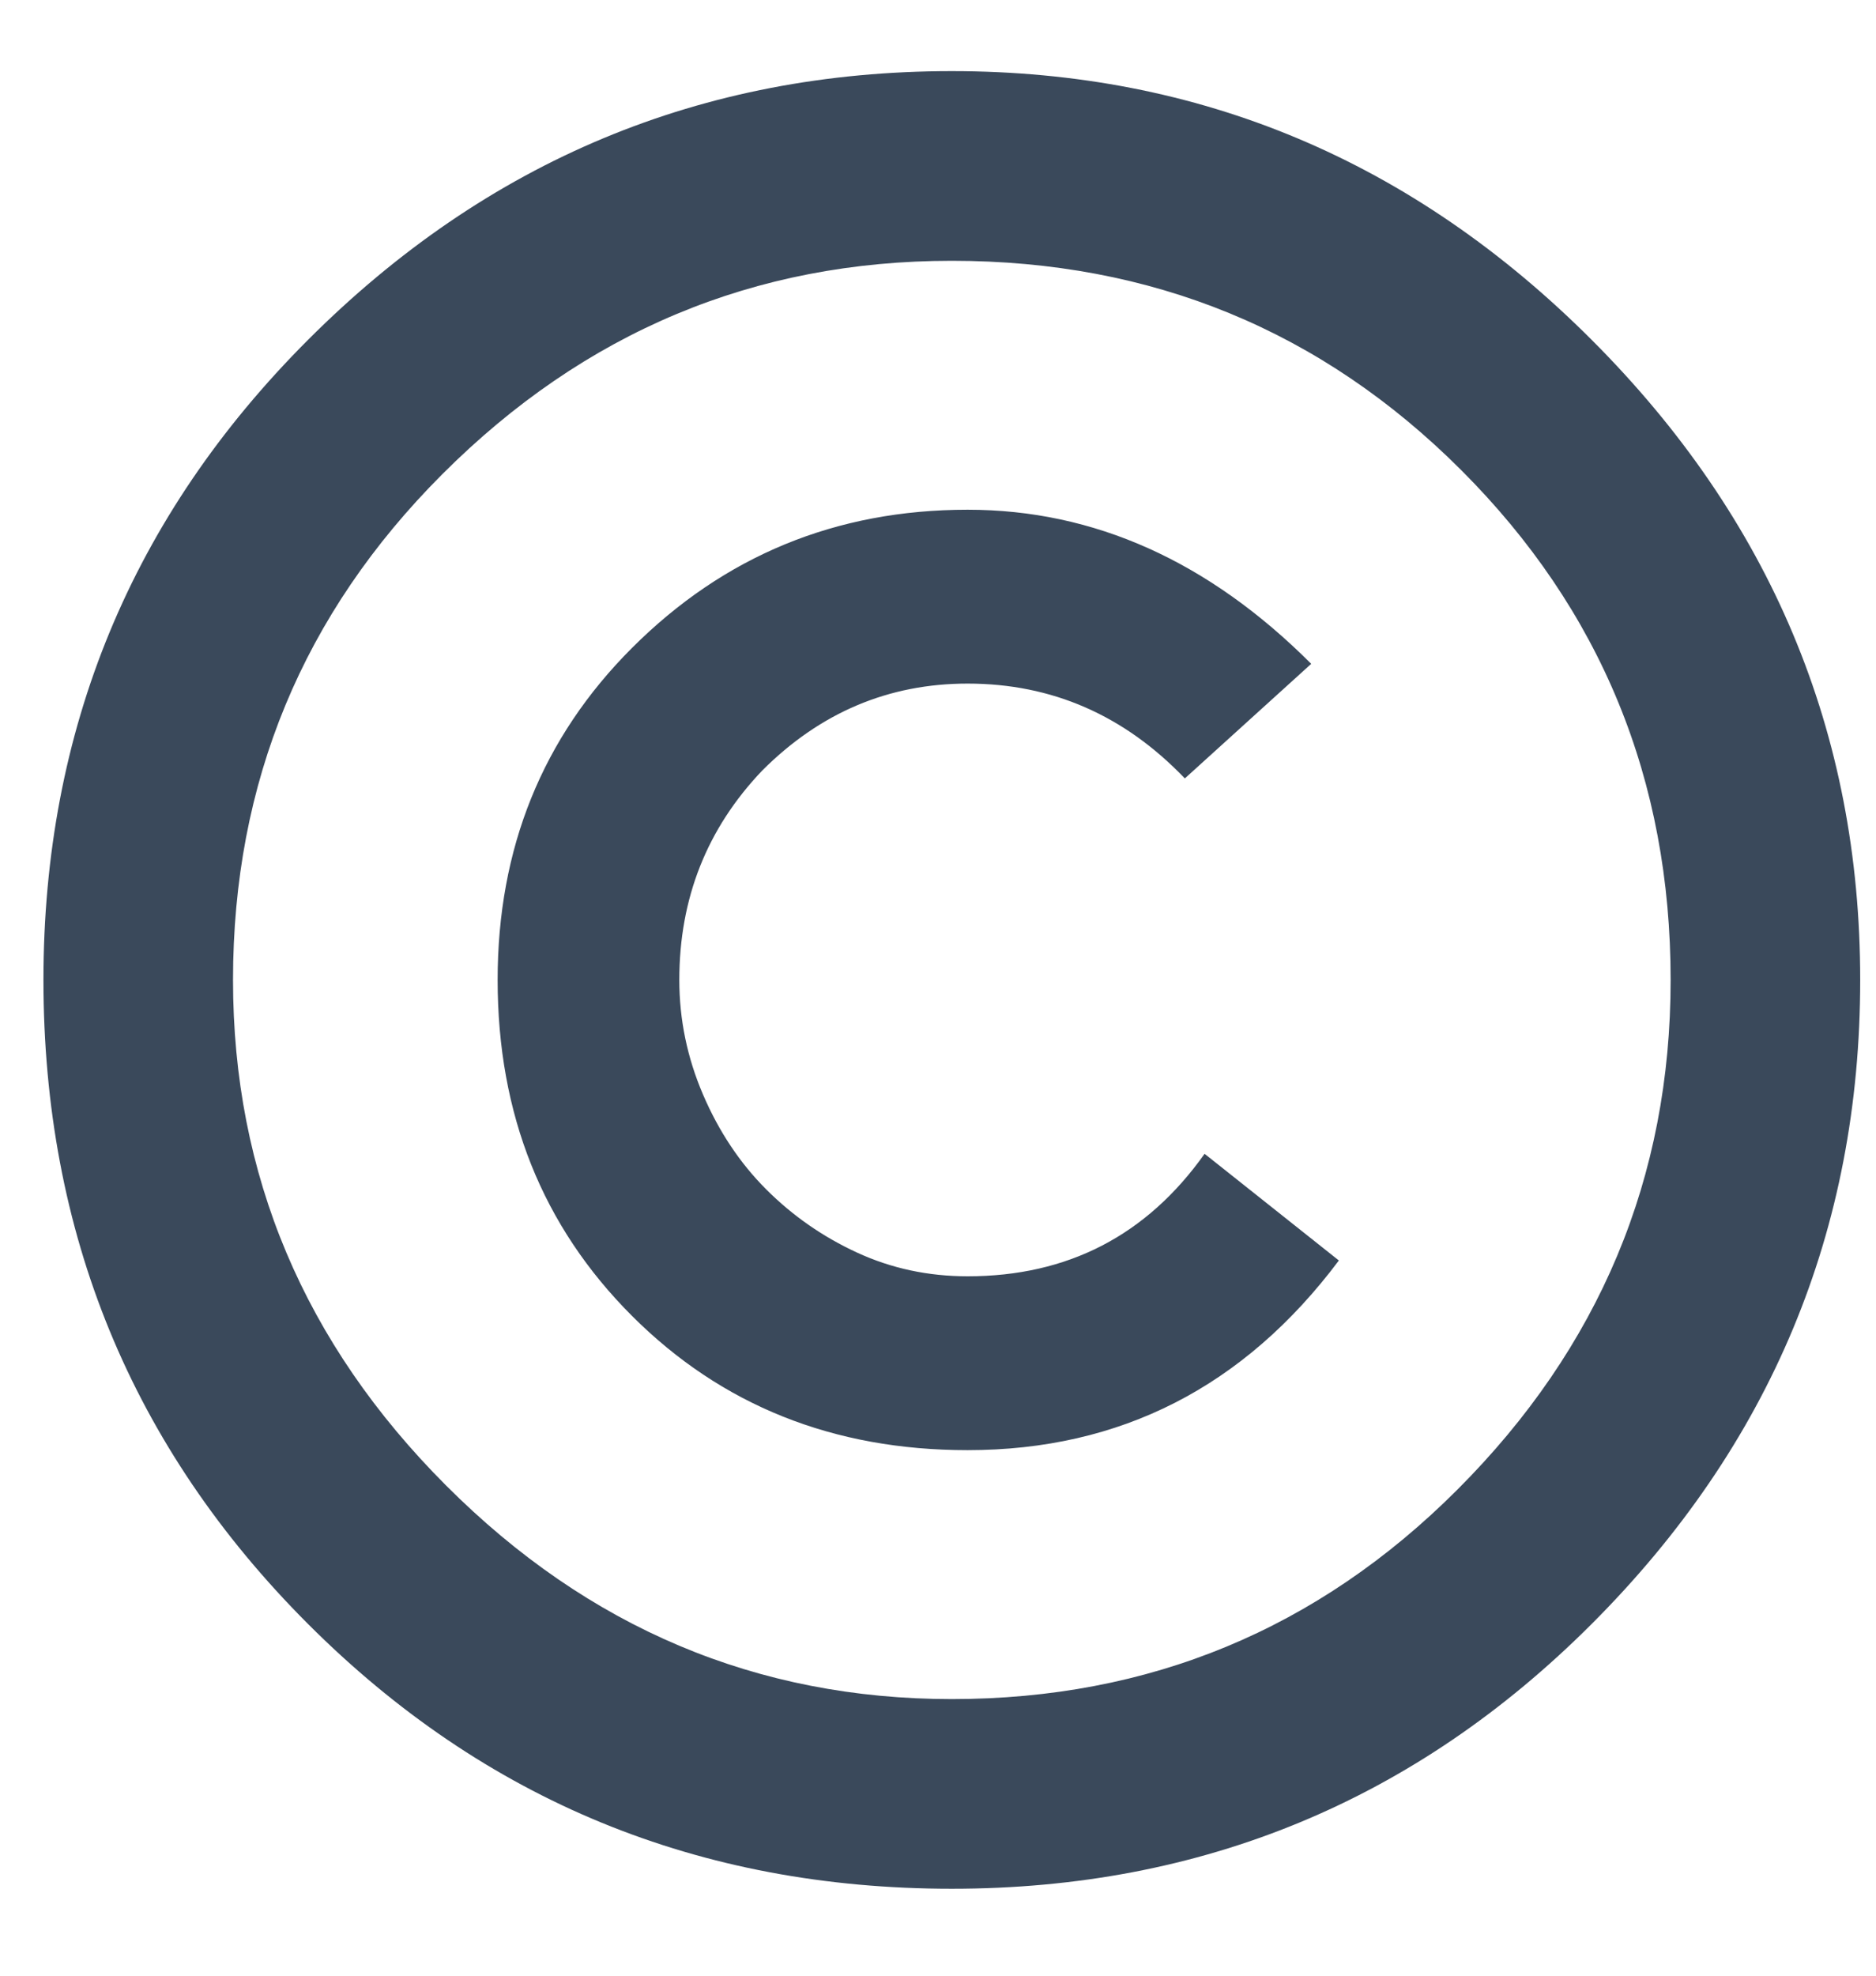 <svg width="19" height="20" viewBox="0 0 19 20" fill="none" xmlns="http://www.w3.org/2000/svg">
<path d="M18.84 9.92C18.84 12.453 17.933 14.627 16.12 16.44C14.333 18.227 12.173 19.12 9.64 19.12C7.08 19.12 4.907 18.227 3.12 16.44C1.333 14.653 0.44 12.48 0.44 9.92C0.44 7.387 1.333 5.227 3.12 3.44C4.933 1.627 7.107 0.72 9.64 0.72C12.147 0.72 14.307 1.627 16.12 3.44C17.933 5.253 18.84 7.413 18.84 9.92ZM2.36 9.92C2.36 11.893 3.08 13.6 4.52 15.04C5.96 16.48 7.667 17.2 9.64 17.2C11.64 17.2 13.347 16.493 14.76 15.08C16.2 13.64 16.92 11.92 16.92 9.92C16.92 7.893 16.213 6.173 14.8 4.76C13.387 3.347 11.667 2.64 9.64 2.64C7.64 2.64 5.92 3.36 4.48 4.8C3.067 6.213 2.36 7.92 2.36 9.92ZM9.8 14.68C8.44 14.68 7.307 14.227 6.4 13.32C5.493 12.413 5.04 11.28 5.04 9.92C5.04 8.587 5.493 7.467 6.4 6.56C7.333 5.627 8.467 5.16 9.8 5.16C11.08 5.16 12.24 5.68 13.28 6.72L12 7.88C11.387 7.24 10.653 6.92 9.8 6.92C9 6.92 8.307 7.213 7.72 7.8C7.16 8.387 6.88 9.093 6.88 9.92C6.88 10.32 6.96 10.707 7.12 11.08C7.28 11.453 7.493 11.773 7.76 12.04C8.027 12.307 8.333 12.52 8.68 12.68C9.027 12.84 9.4 12.92 9.8 12.92C10.813 12.92 11.613 12.507 12.2 11.68L13.56 12.76C12.6 14.04 11.347 14.68 9.8 14.68Z" fill="#3A495B"/>
</svg>

